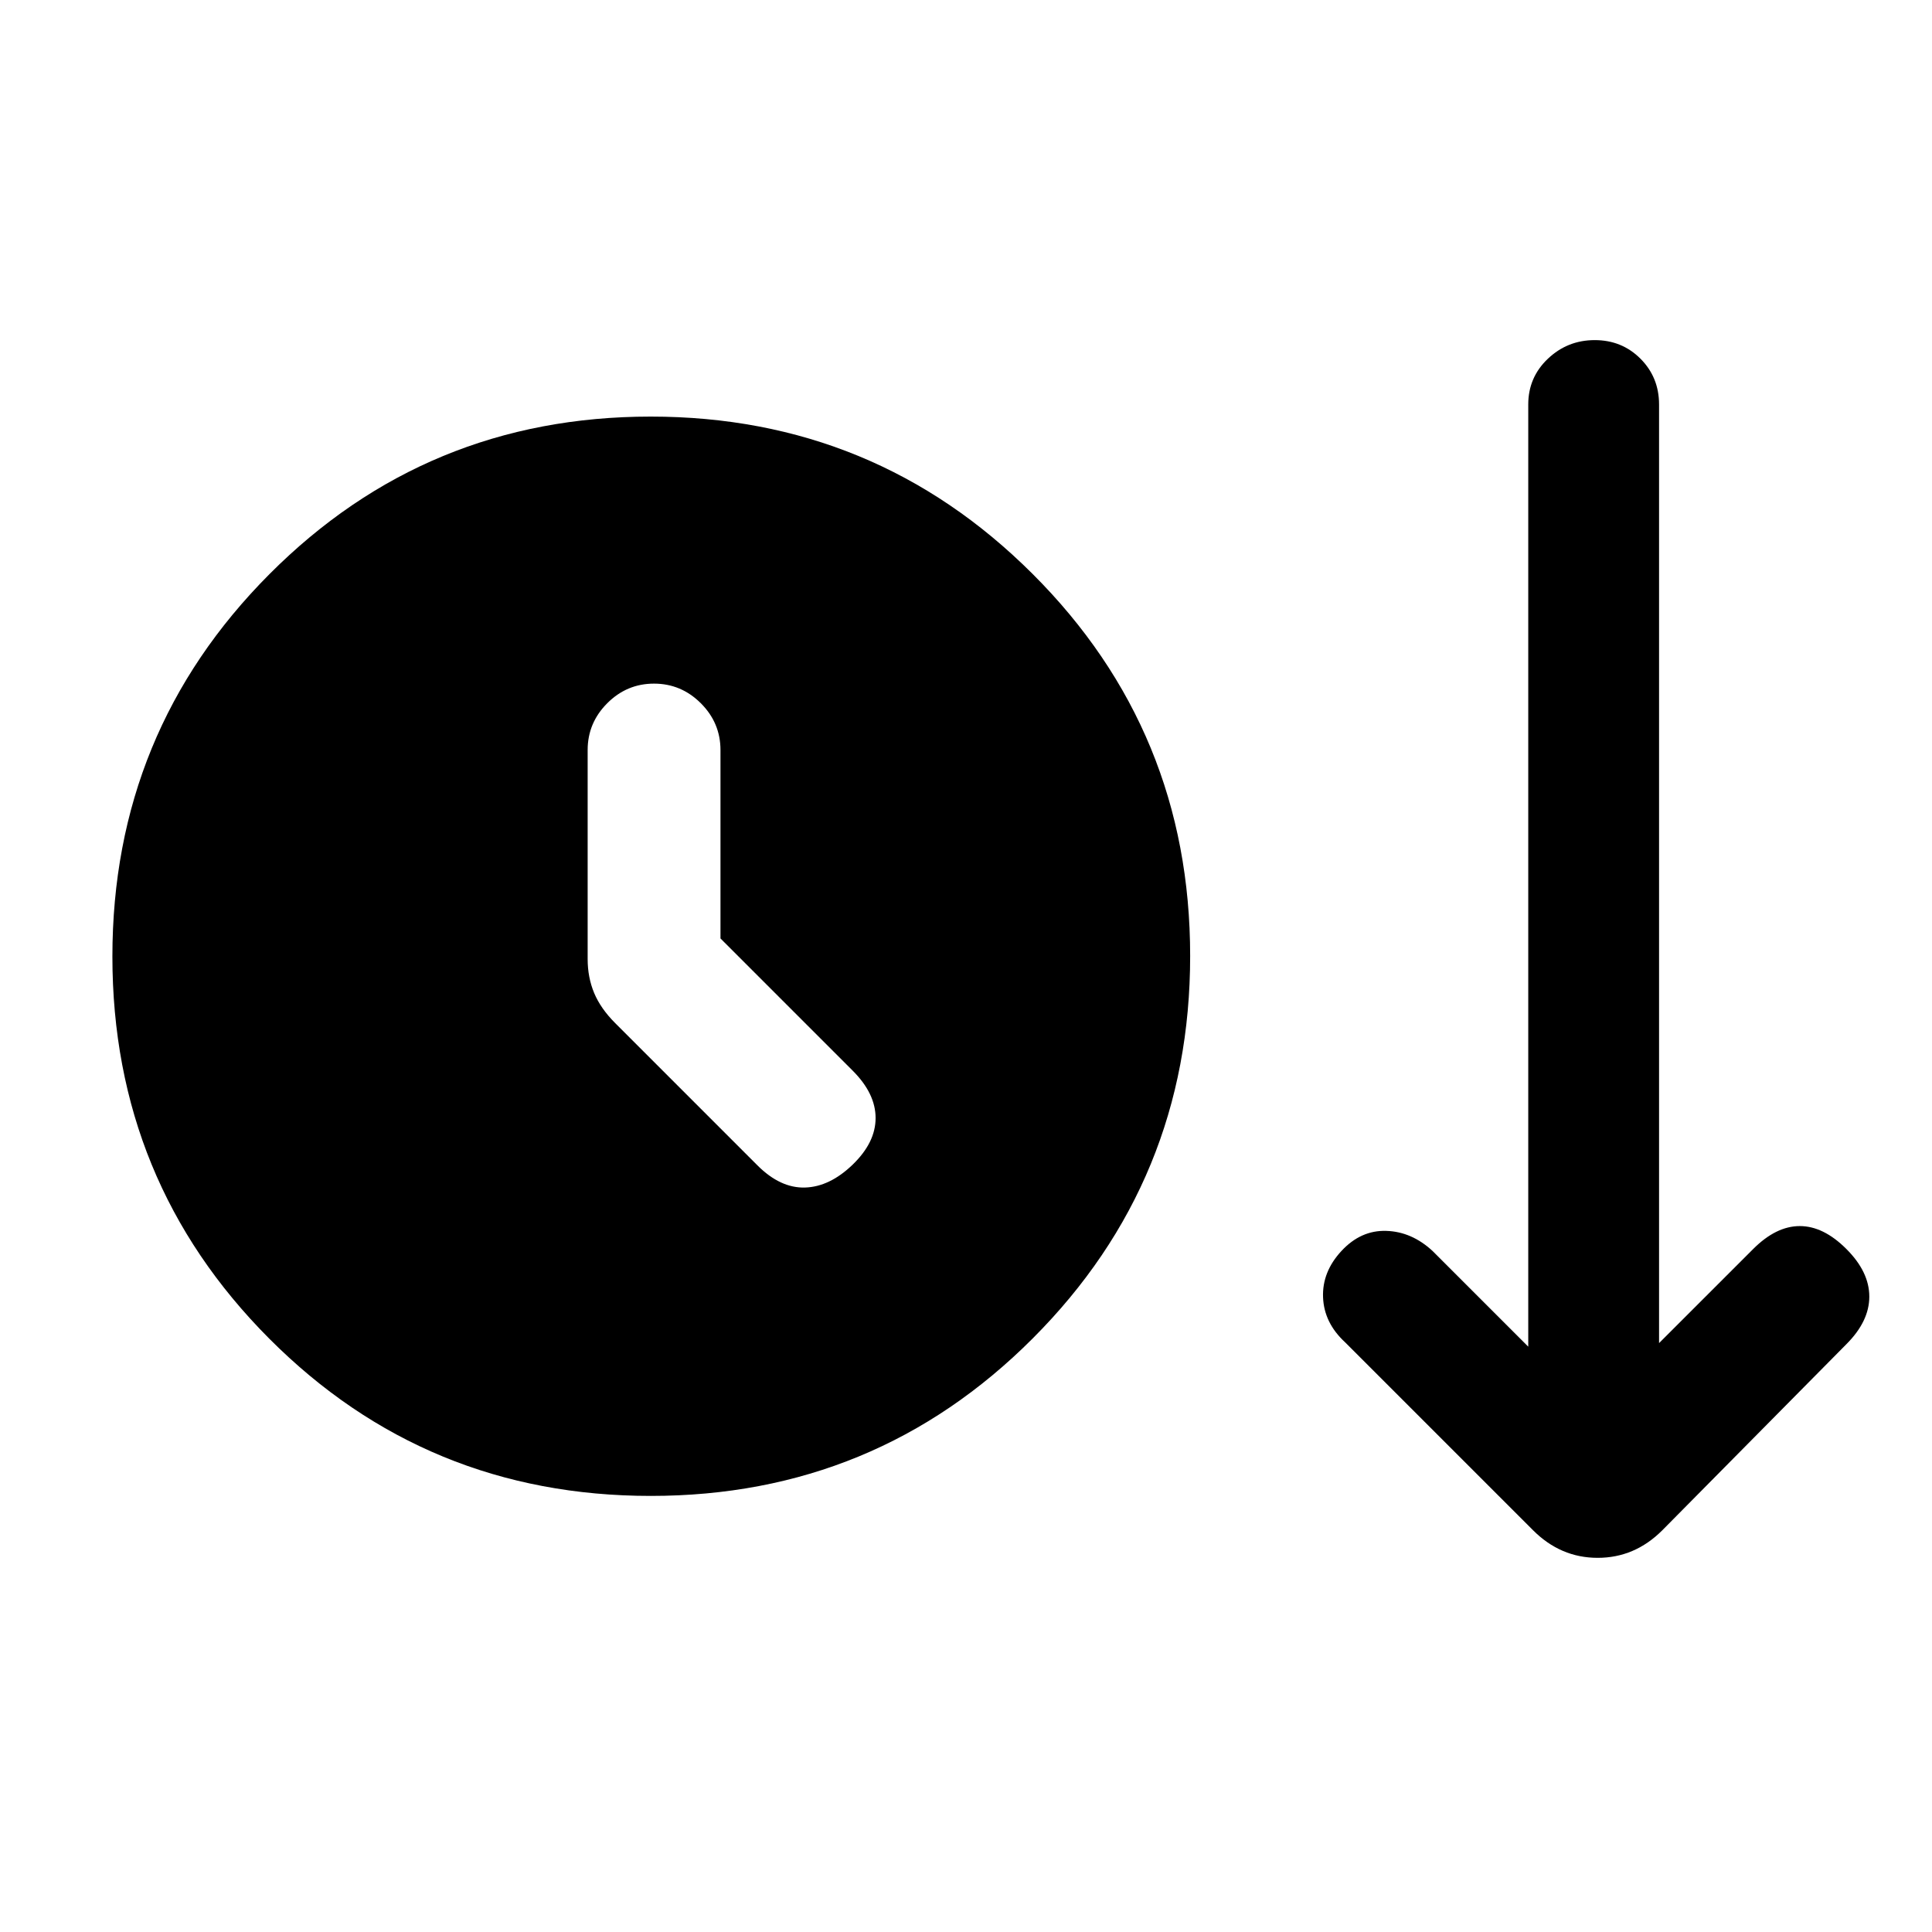<svg xmlns="http://www.w3.org/2000/svg" height="24" viewBox="0 -960 960 960" width="24"><path d="M323.37-216.69q-111.68 0-189.6-78.17-77.92-78.18-77.92-189.85 0-111.67 78.01-189.98Q211.87-753 323.32-753t189.76 78.17q78.3 78.17 78.3 189.85 0 111.67-78.17 189.98-78.17 78.31-189.84 78.31Zm34.63-277v-93.62q0-13.5-9.76-23.25t-23.27-9.75q-13.51 0-23.24 9.75-9.73 9.75-9.73 23.25v103.85q0 9.13 3.23 16.87t10.46 14.97l70.69 70.7q11.39 11.38 23.66 11 12.27-.39 23.65-11.39 11.39-11 11.39-23.15 0-12.16-11.39-23.54L358-493.69Zm403.77 294.07-93.46-93.46q-10.39-9.61-10.89-22.27-.5-12.65 9.12-23.03 9.61-10.39 22.27-10 12.65.38 23.04 10l47.53 47.53V-759q0-13.5 9.76-22.75t23.27-9.25q13.51 0 22.74 9.25 9.23 9.25 9.23 22.75v466.38l46.77-46.76q11.39-11.39 23.16-11.39t23.15 11.39q11.39 11.38 11.39 23.65 0 12.27-11.39 23.65L826-199.62q-13.69 13.7-32.12 13.7-18.42 0-32.11-13.7Z"/></svg>